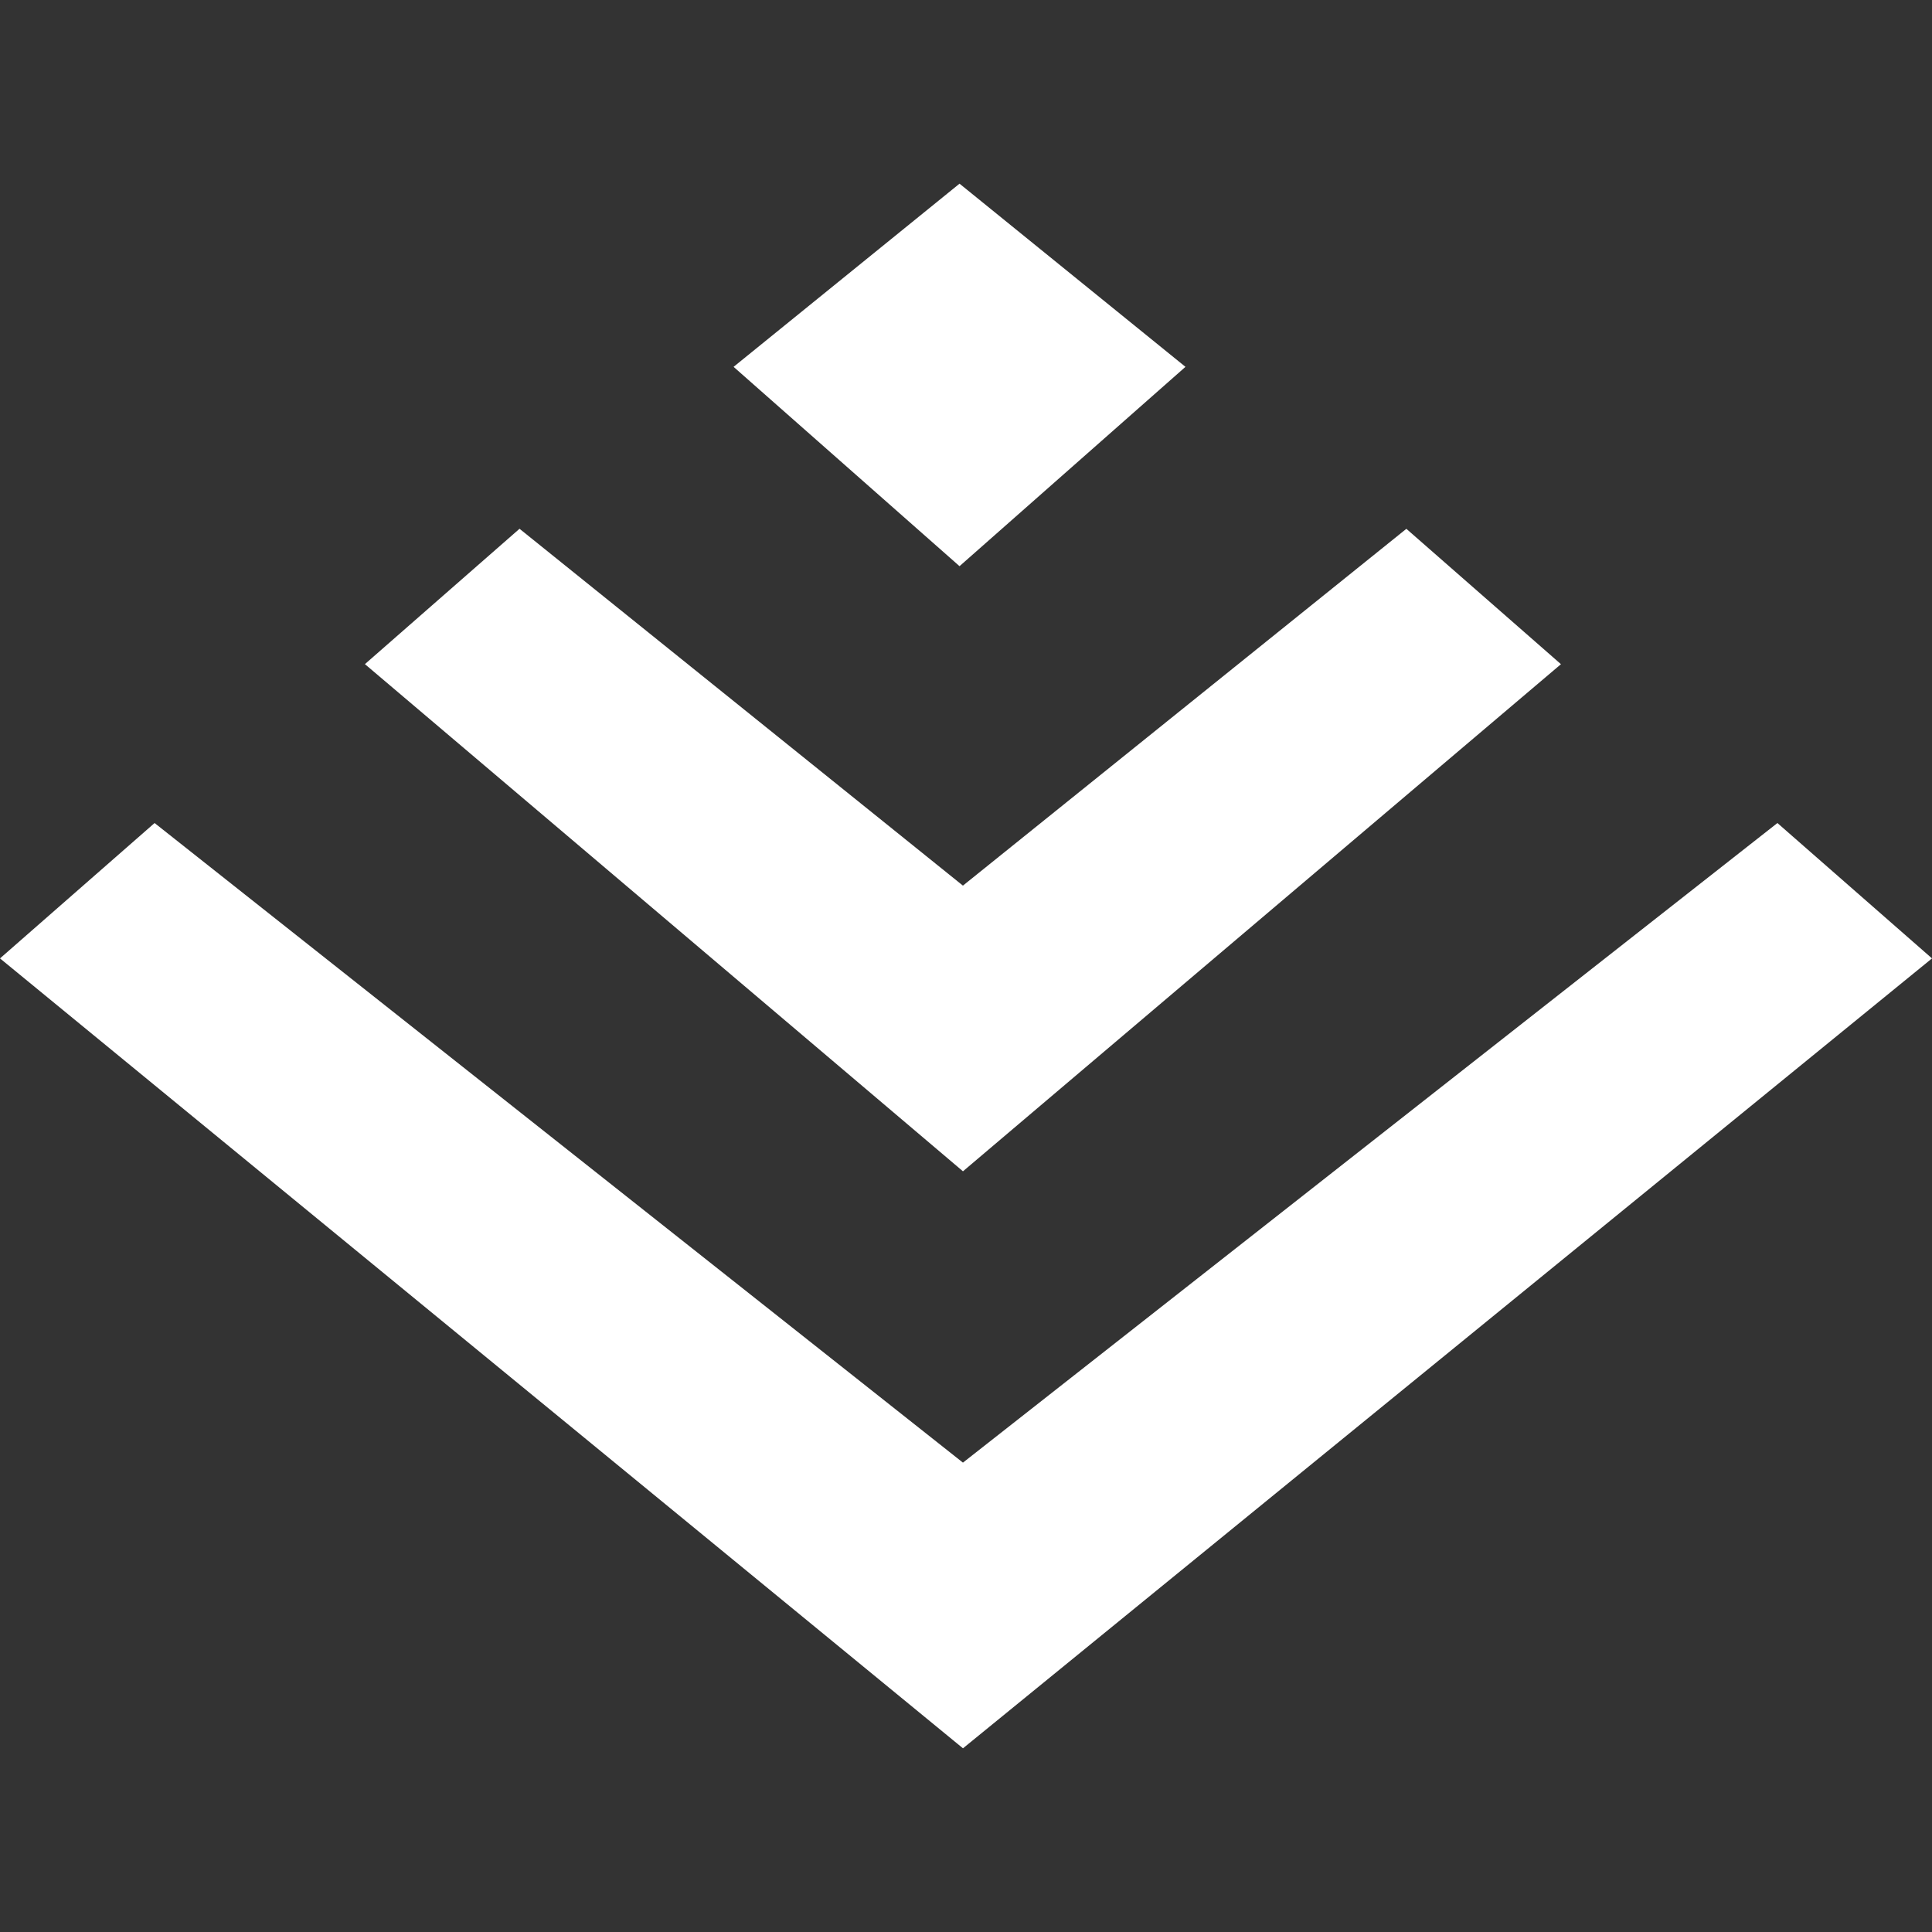 <svg width="74" height="74" viewBox="0 0 74 74" fill="none" xmlns="http://www.w3.org/2000/svg">
<rect x="0" y="0" width="74" height="74" fill="#333333" stroke="none"/>
<g clip-path="url(#clip0_12_894)">
<path fill-rule="evenodd" clip-rule="evenodd" d="M36.752 7.035L45.406 14.051L36.752 21.686L28.098 14.051L36.752 7.035ZM19.899 20.253L13.977 25.438L36.882 44.862V44.859L36.883 44.864L59.788 25.44L53.867 20.255L36.883 33.921H36.882L19.899 20.253ZM0 36.709L5.921 31.524L36.883 56.022H36.883L68.079 31.524L74 36.709L36.883 66.965L36.883 66.96V66.963L0 36.709Z" fill="white"/>
</g>
<defs>
<clipPath id="clip0_12_894">
<rect width="74" height="74" fill="white"/>
</clipPath>
</defs>
</svg>
